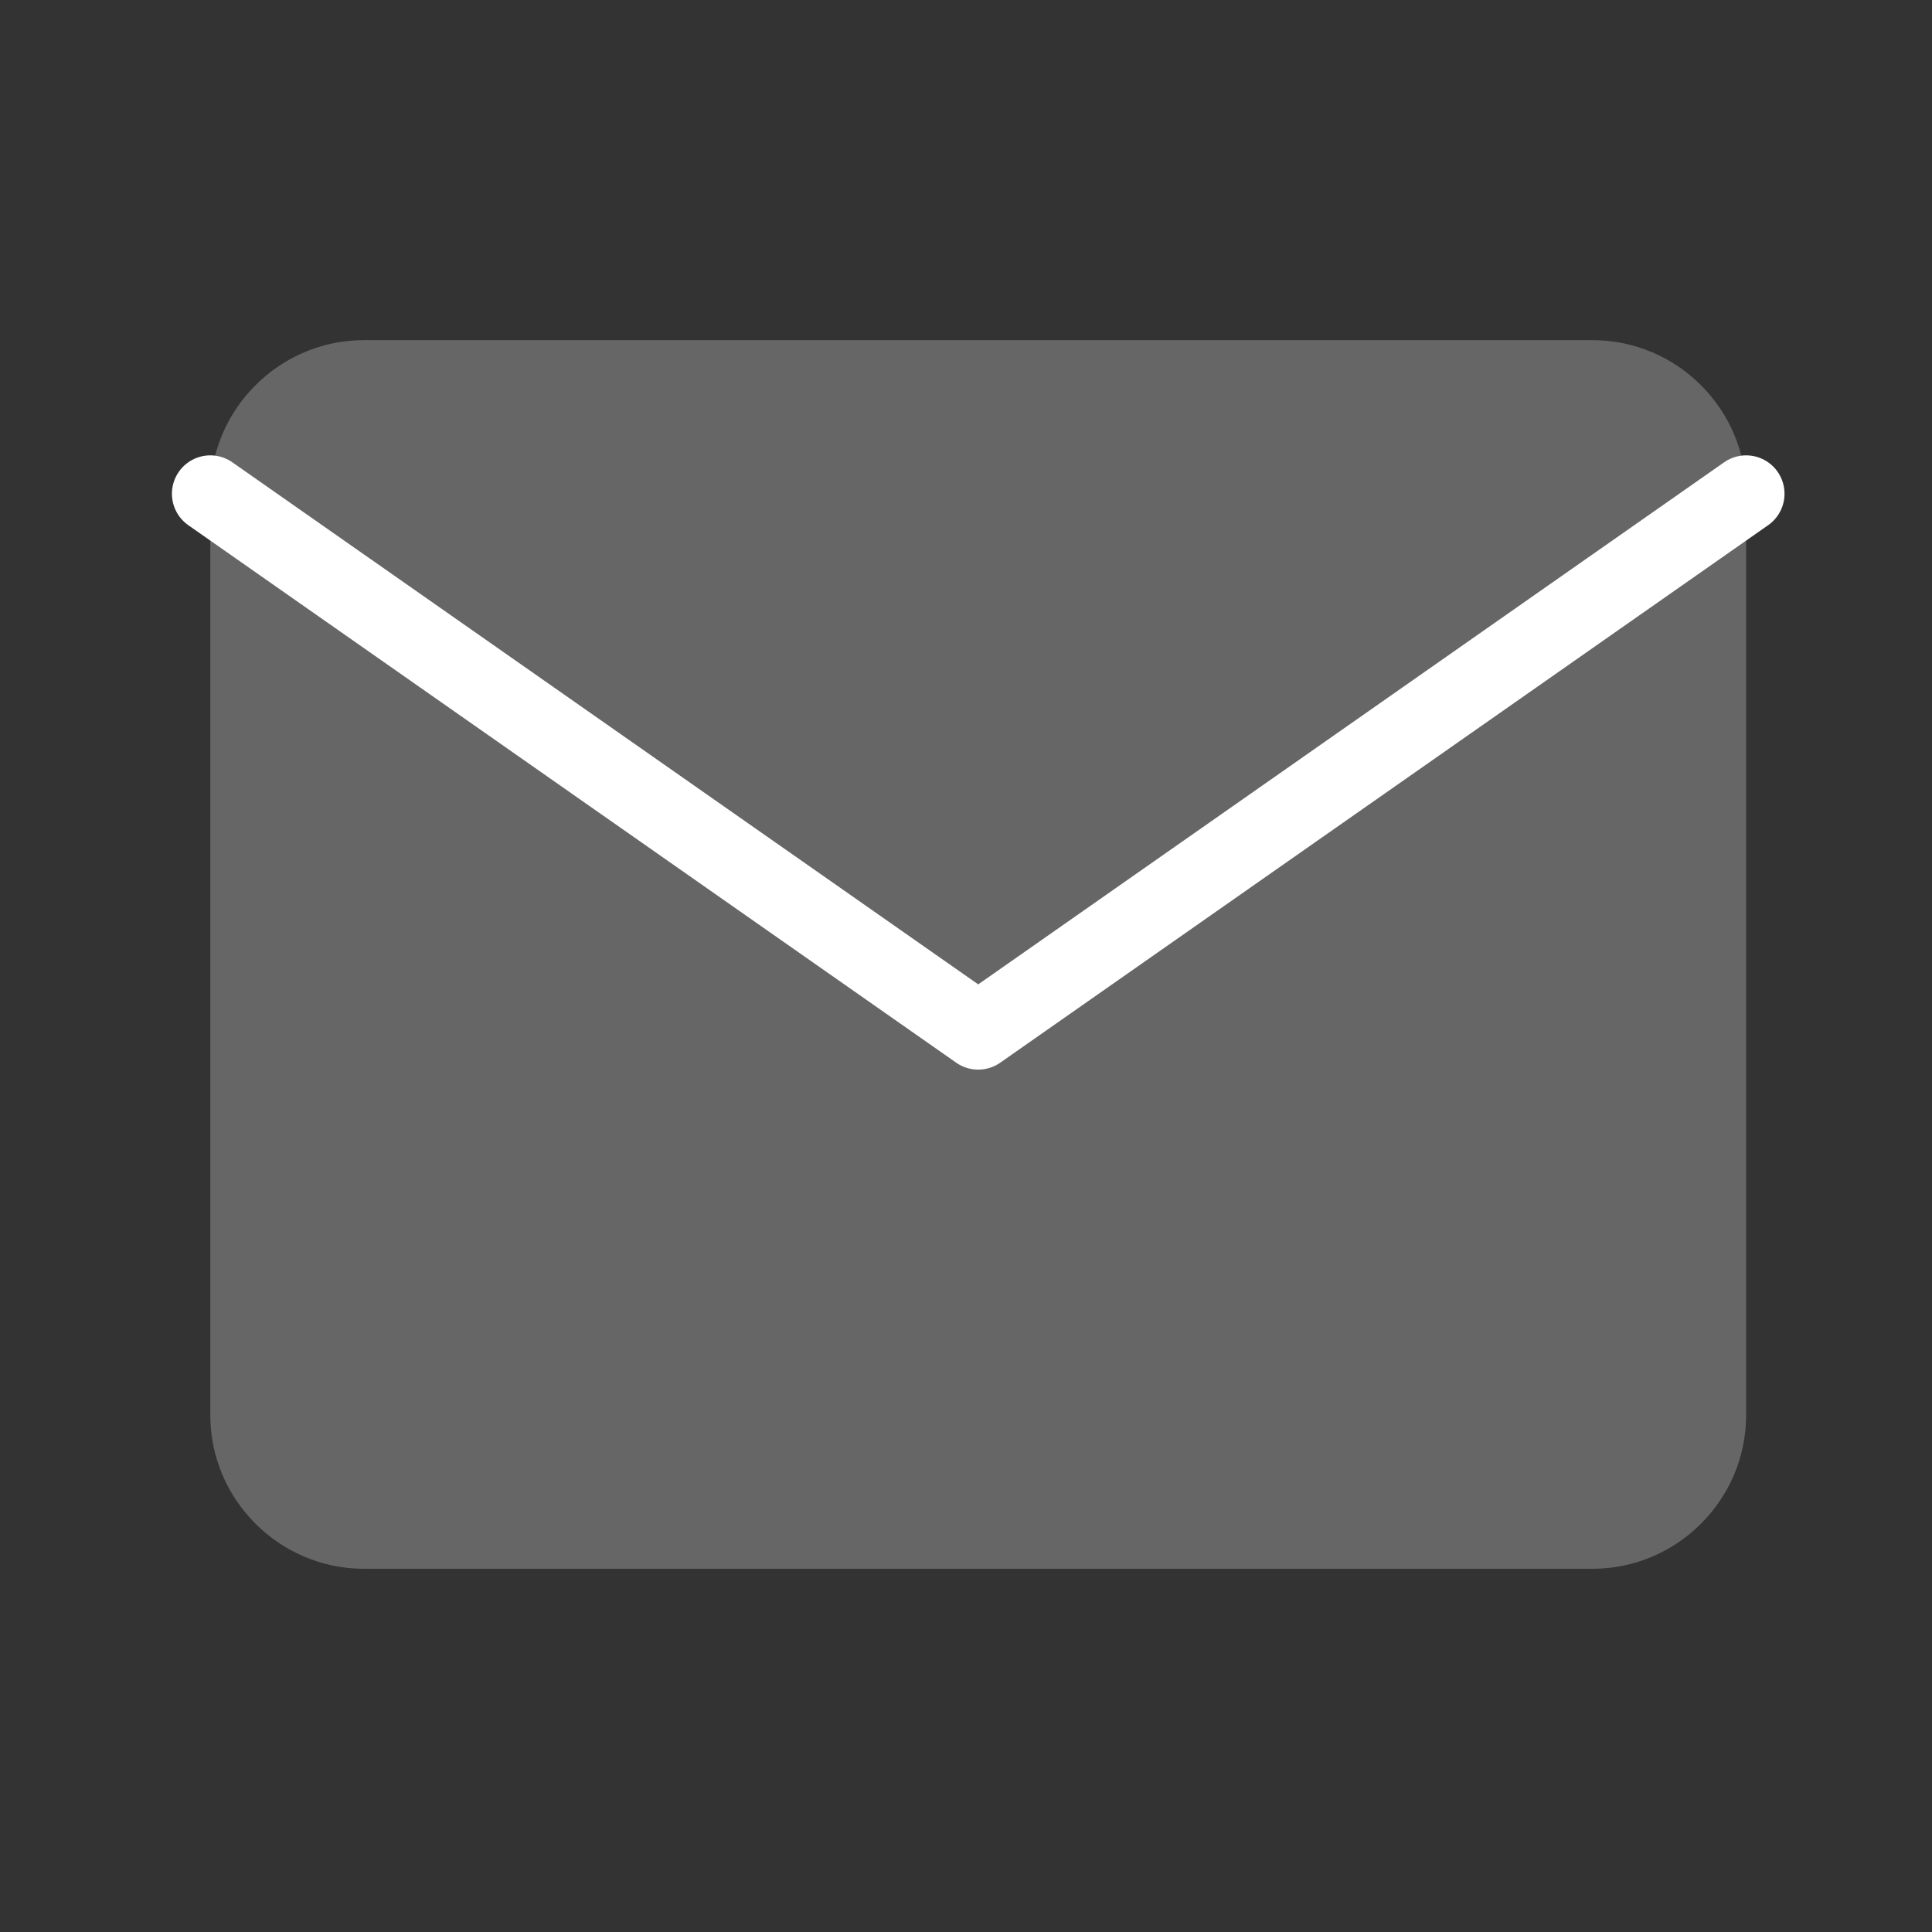<svg width="34" height="34" viewBox="0 0 34 34" fill="none" xmlns="http://www.w3.org/2000/svg">
<rect x="0" y="0" width="34" height="34" fill="#333333" stroke="none"/>
<path d="M6.404 5.986H28.026C29.513 5.986 30.729 7.202 30.729 8.689V24.905C30.729 26.392 29.513 27.608 28.026 27.608H6.404C4.918 27.608 3.701 26.392 3.701 24.905V8.689C3.701 7.202 4.918 5.986 6.404 5.986Z" fill="#666666"/>
<path d="M30.729 8.689L17.215 18.148L3.701 8.689" stroke="white" stroke-width="1.351" stroke-linecap="round" stroke-linejoin="round"/>
</svg>

